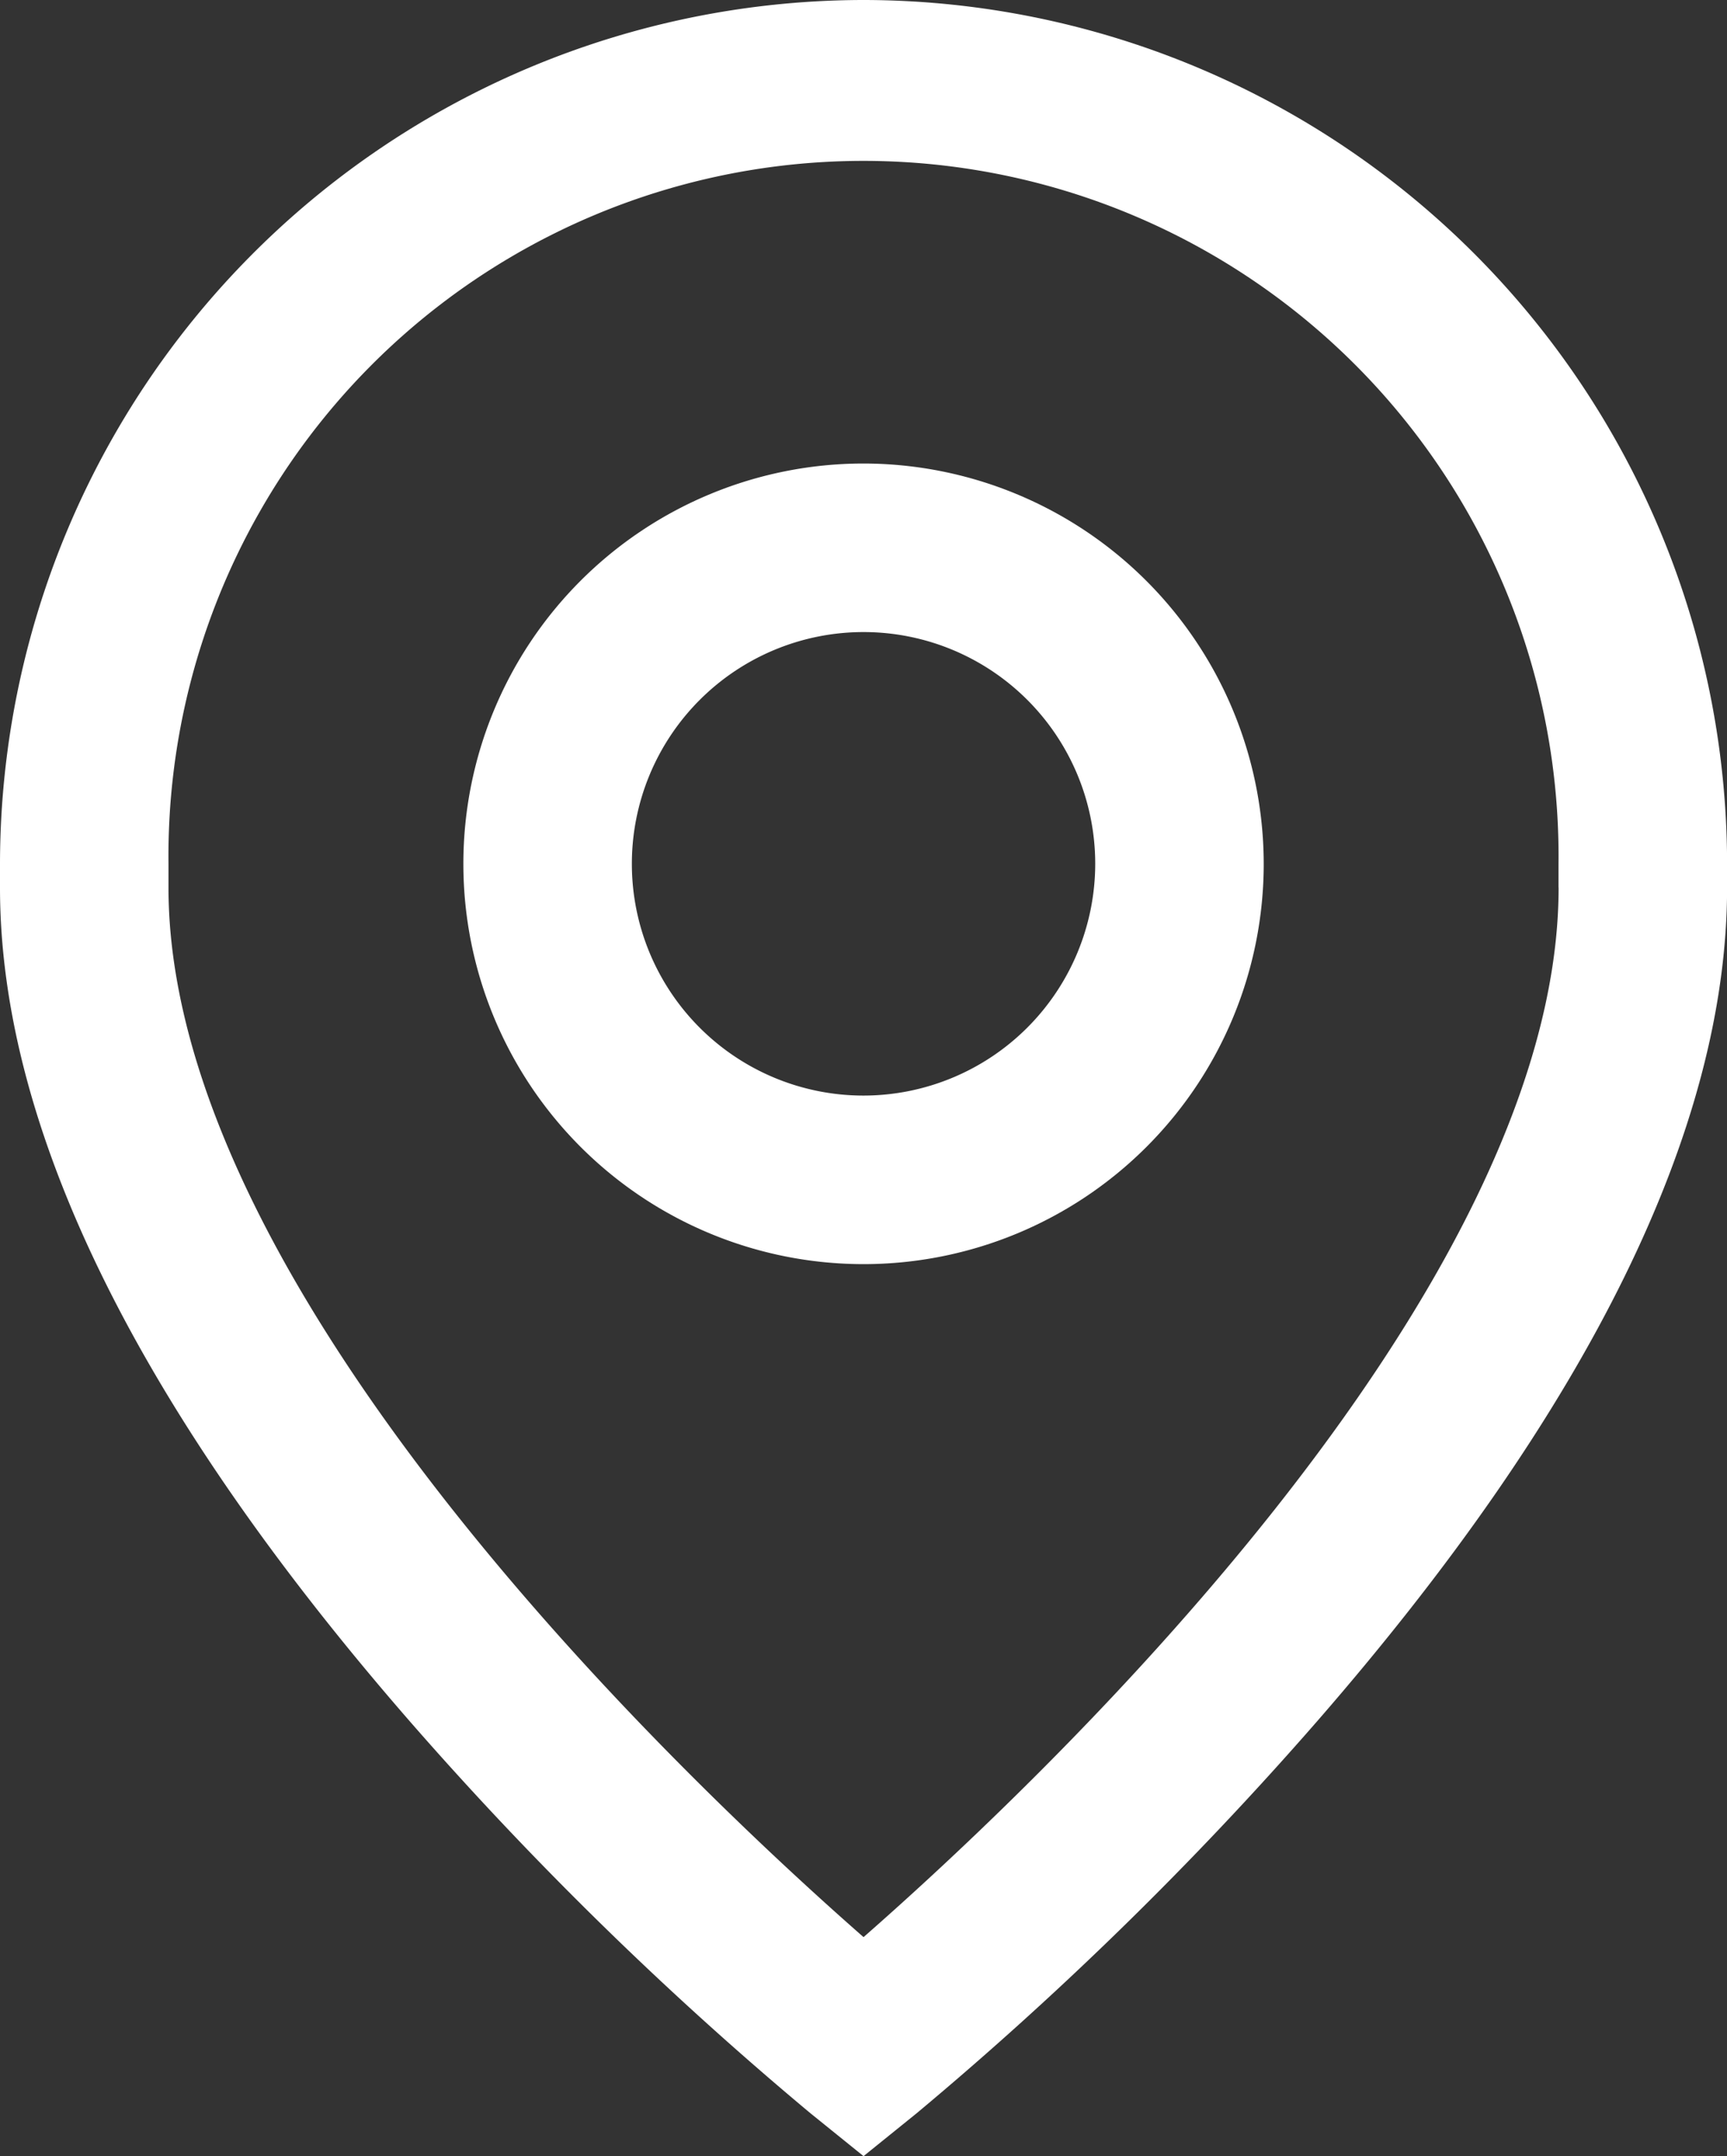 <svg id="pin_1_" data-name="pin(1)" xmlns="http://www.w3.org/2000/svg" width="20.469" height="25.547" viewBox="0 0 20.469 25.547">
  <rect x="0" y="0" width="20.469" height="25.547" fill="#333333" stroke="none"/>
  <g id="Group_2931" data-name="Group 2931" transform="translate(5.492 5.492)">
    <g id="Group_2930" data-name="Group 2930">
      <path id="Path_16066" data-name="Path 16066" d="M165.69,110.062a4.743,4.743,0,1,0,4.743,4.743A4.748,4.748,0,0,0,165.69,110.062Zm0,7.489a2.746,2.746,0,1,1,2.746-2.746A2.749,2.749,0,0,1,165.69,117.551Z" transform="translate(-160.947 -110.062)" fill="#fff"/>
    </g>
  </g>
  <g id="Group_2933" data-name="Group 2933" transform="translate(0)">
    <g id="Group_2932" data-name="Group 2932">
      <path id="Path_16067" data-name="Path 16067" d="M61.12,0A10.246,10.246,0,0,0,50.885,10.235v.283c0,2.854,1.636,6.18,4.864,9.885a42.072,42.072,0,0,0,4.743,4.637l.628.507.628-.507A42.061,42.061,0,0,0,66.491,20.4c3.227-3.705,4.864-7.031,4.864-9.885v-.283A10.246,10.246,0,0,0,61.12,0Zm8.238,10.518c0,4.823-6.215,10.662-8.238,12.434-2.023-1.773-8.238-7.611-8.238-12.434v-.283a8.238,8.238,0,1,1,16.475,0v.283Z" transform="translate(-50.885)" fill="#fff"/>
    </g>
  </g>
</svg>

